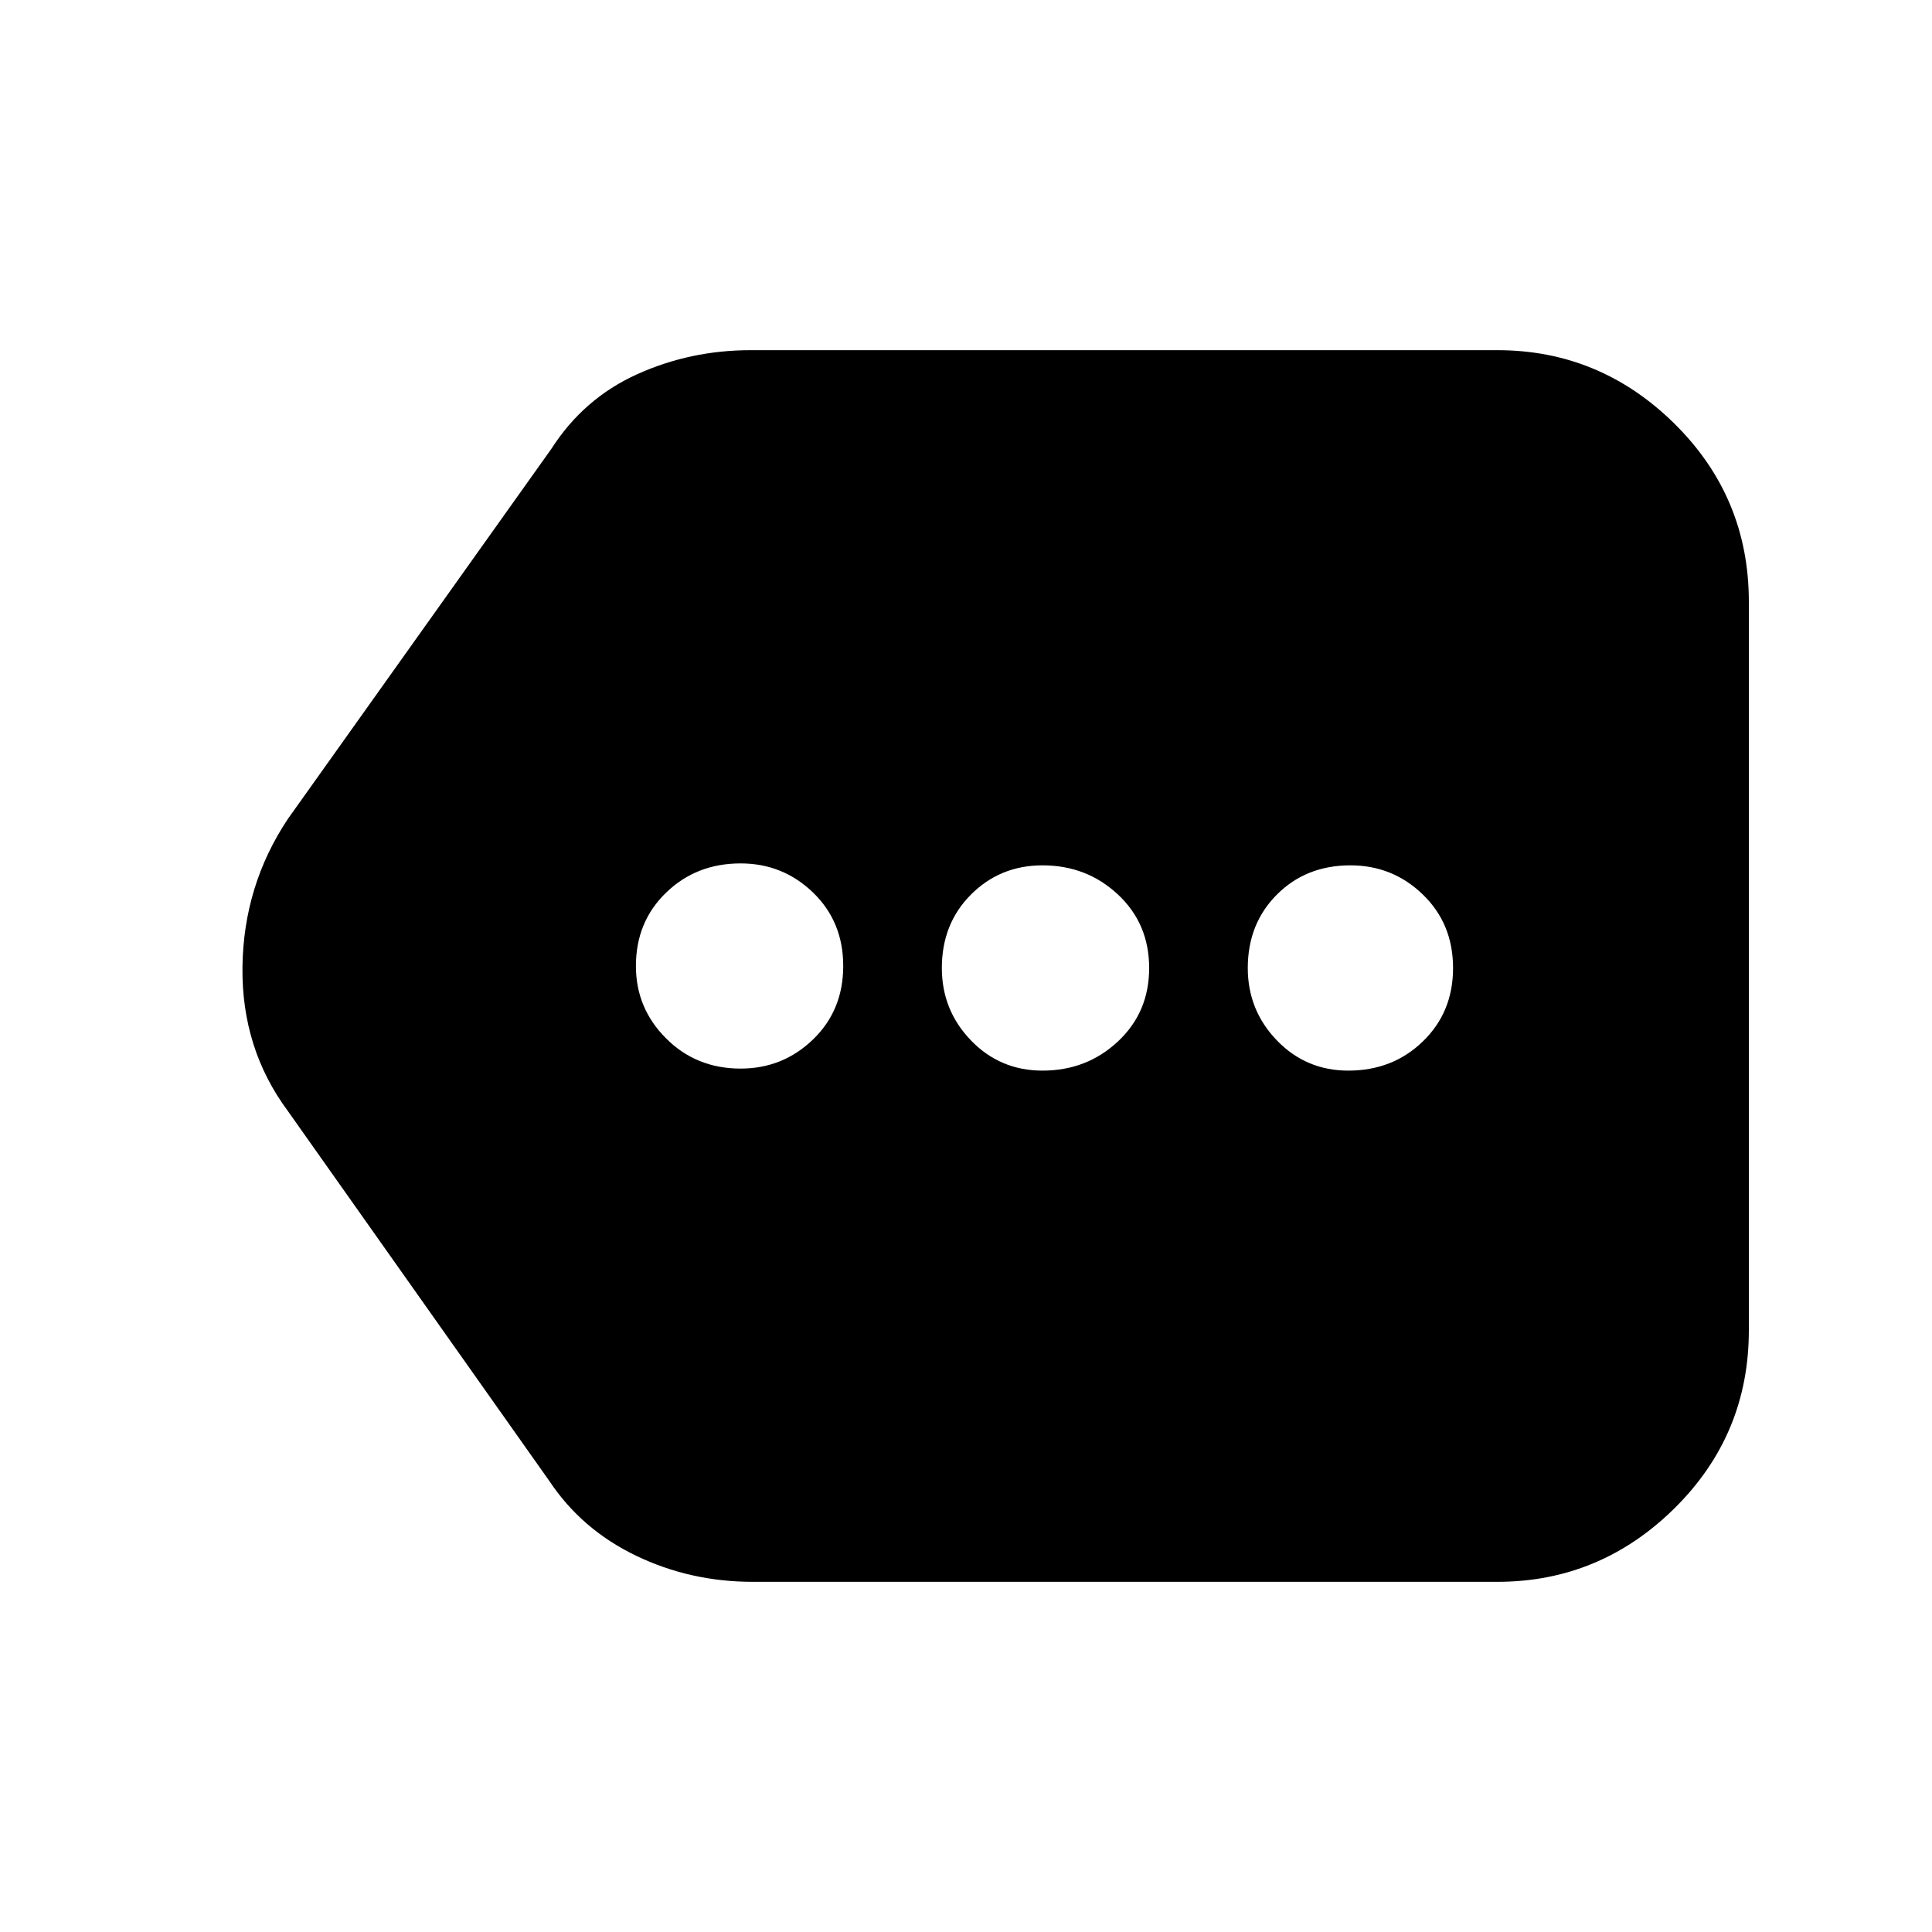 <svg xmlns="http://www.w3.org/2000/svg" height="20" width="20"><path d="M7.667 11.062q.437 0 .75-.302.312-.302.312-.76t-.312-.76q-.313-.302-.75-.302-.459 0-.771.302-.313.302-.313.76 0 .438.313.75.312.312.771.312Zm3.125.021q.458 0 .781-.302t.323-.76q0-.459-.323-.761t-.781-.302q-.438 0-.74.302t-.302.761q0 .437.302.75.302.312.74.312Zm3.166 0q.459 0 .771-.302.313-.302.313-.76 0-.459-.313-.761-.312-.302-.75-.302-.458 0-.76.302t-.302.761q0 .437.302.75.302.312.739.312Zm-6.166 5.292q-.646 0-1.209-.271-.562-.271-.895-.771L2.979 11.5q-.479-.646-.469-1.49.011-.843.469-1.531l2.729-3.833q.334-.521.886-.771t1.177-.25H15.5q1.062 0 1.833.76.771.761.771 1.844v7.542q0 1.083-.771 1.844-.771.76-1.833.76Z"/></svg>